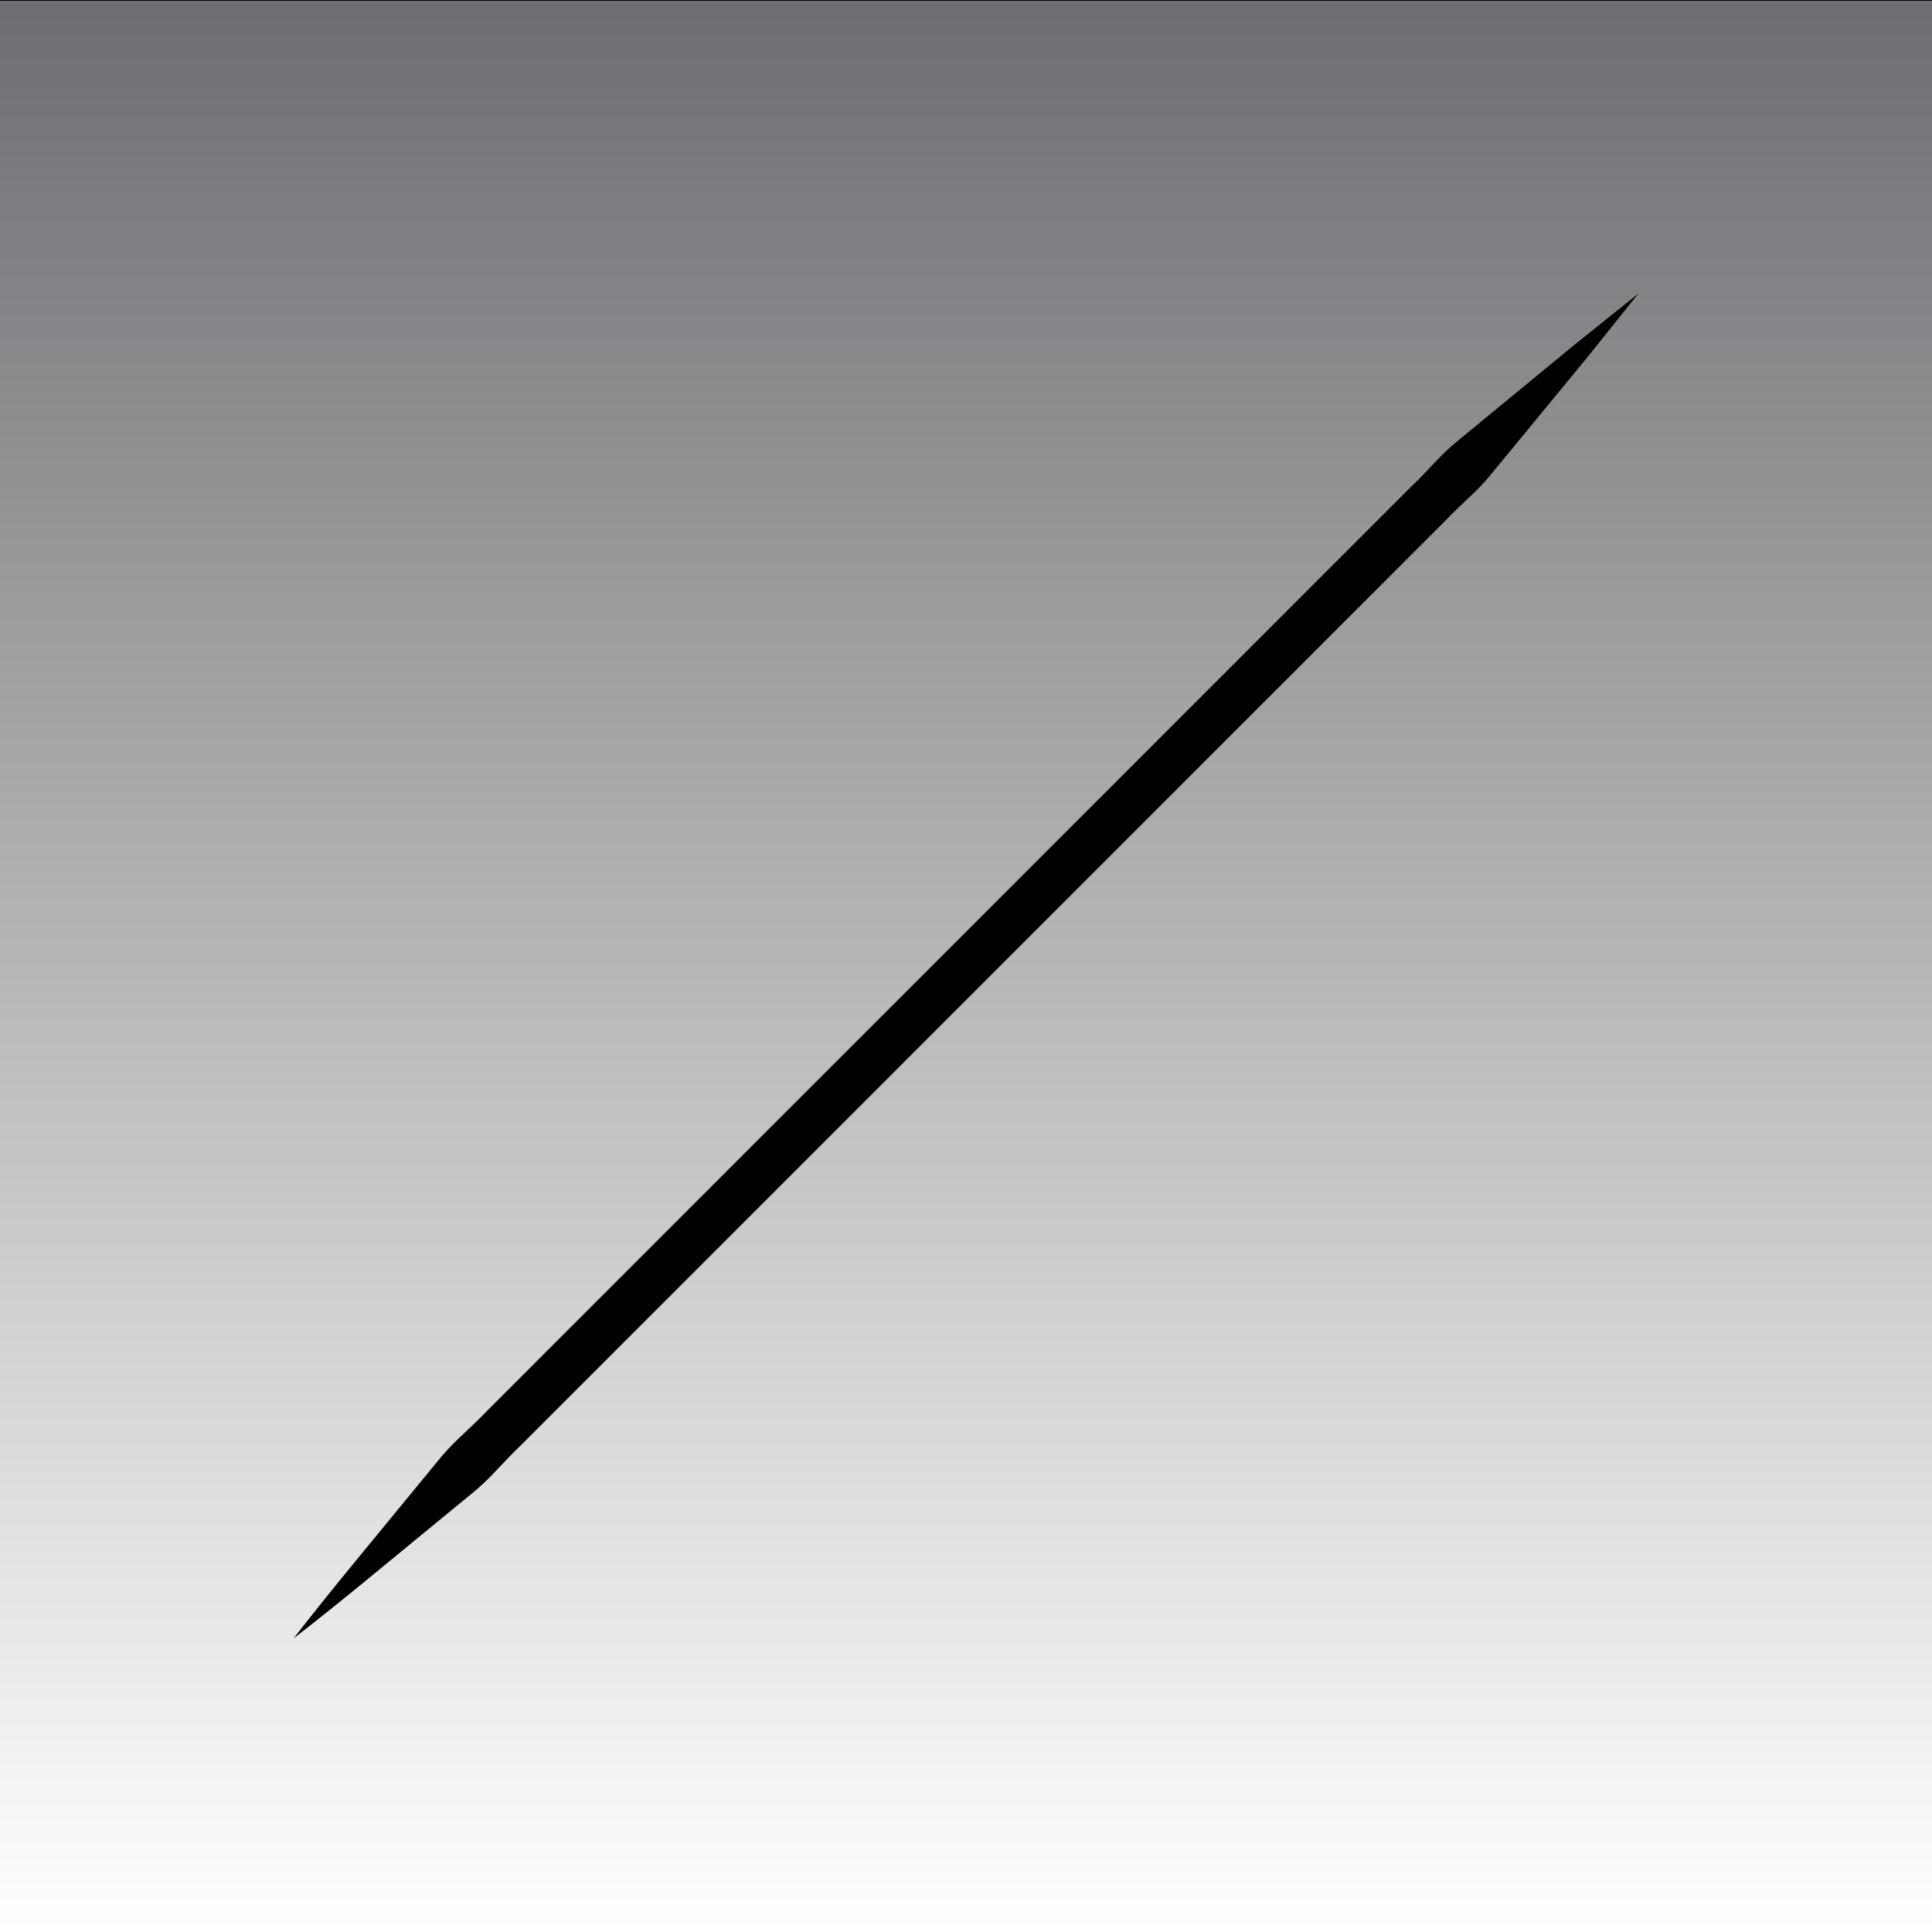 <?xml version="1.0" encoding="utf-8"?>
<!-- Generator: Adobe Illustrator 16.0.0, SVG Export Plug-In . SVG Version: 6.00 Build 0)  -->
<!DOCTYPE svg PUBLIC "-//W3C//DTD SVG 1.1//EN" "http://www.w3.org/Graphics/SVG/1.1/DTD/svg11.dtd">
<svg version="1.1" id="Layer_1" xmlns="http://www.w3.org/2000/svg" xmlns:xlink="http://www.w3.org/1999/xlink" x="0px" y="0px"
	 width="40px" height="40px" viewBox="0 0 40 40" style="enable-background:new 0 0 40 40;" xml:space="preserve">
<rect x="0" y="0" width="40" height="40" fill="#333333" stroke="none"/>
<style type="text/css">
<![CDATA[
	.st0{fill:#119E49;}
	.st1{fill:#E71A48;}
	.st2{fill-rule:evenodd;clip-rule:evenodd;fill:#7F7F7F;}
	.st3{fill:url(#SVGID_1_);}
	.st4{fill:url(#SVGID_2_);}
	.st5{fill:url(#SVGID_3_);}
	.st6{fill:url(#SVGID_4_);}
	.st7{fill:url(#SVGID_5_);}
	.st8{fill:url(#SVGID_6_);}
	.st9{fill:url(#SVGID_7_);}
	.st10{fill:url(#SVGID_8_);}
	.st11{fill:url(#SVGID_9_);}
	.st12{fill-rule:evenodd;clip-rule:evenodd;}
	.st13{fill-rule:evenodd;clip-rule:evenodd;fill:none;stroke:#000000;stroke-width:3;stroke-miterlimit:10;}
	.st14{fill:#FFFFFF;}
	.st15{fill:none;}
	.st16{opacity:0.5;fill:#ABABAB;stroke:#787677;stroke-width:3;stroke-miterlimit:10;}
	.st17{fill:none;stroke:#000000;stroke-width:2;stroke-miterlimit:10;}
	.st18{fill-rule:evenodd;clip-rule:evenodd;fill:#FFFFFF;}
	.st19{display:none;fill-rule:evenodd;clip-rule:evenodd;fill:none;stroke:#000000;stroke-width:3;stroke-miterlimit:10;}
	.st20{fill-rule:evenodd;clip-rule:evenodd;fill:none;stroke:#000000;stroke-width:2;stroke-miterlimit:10;}
	.st21{fill-rule:evenodd;clip-rule:evenodd;fill:none;stroke:#000000;stroke-miterlimit:10;}
	.st22{fill:#D3D3D3;}
	.st23{fill-rule:evenodd;clip-rule:evenodd;fill:#FFFFFF;stroke:#000000;stroke-width:2;stroke-miterlimit:10;}
	.st24{fill:url(#SVGID_10_);}
	.st25{fill:url(#SVGID_11_);}
	.st26{fill:url(#SVGID_12_);}
	.st27{fill:#0E0609;}
	.st28{fill-rule:evenodd;clip-rule:evenodd;fill:#D3D3D3;}
]]>
</style>
<linearGradient id="SVGID_1_" gradientUnits="userSpaceOnUse" x1="18" y1="12" x2="58" y2="12" gradientTransform="matrix(4.489659e-11 -1 1 4.489659e-11 8 58)">
	<stop  offset="0" style="stop-color:#FFFFFF"/>
	<stop  offset="1" style="stop-color:#6D6E71"/>
	<stop  offset="1" style="stop-color:#000000"/>
</linearGradient>
<rect class="st3" width="40" height="40"/>
<g>
	<line class="st27" x1="6.079" y1="33.921" x2="33.921" y2="6.079"/>
	<path d="M6.079,33.921c0,0,0.377-0.493,1.062-1.332c0.343-0.418,0.76-0.925,1.238-1.507c0.239-0.291,0.494-0.601,0.762-0.927
		c0.271-0.324,0.618-0.602,0.936-0.938c2.609-2.61,6.09-6.091,9.57-9.571c3.48-3.48,6.961-6.96,9.57-9.571
		c0.338-0.315,0.612-0.666,0.943-0.93c0.326-0.269,0.636-0.523,0.926-0.763c0.582-0.479,1.089-0.896,1.507-1.24
		c0.845-0.677,1.328-1.064,1.328-1.064s-0.387,0.483-1.064,1.328c-0.344,0.417-0.761,0.925-1.239,1.506
		c-0.24,0.291-0.494,0.601-0.763,0.927c-0.265,0.331-0.615,0.605-0.931,0.942c-2.609,2.61-6.09,6.091-9.57,9.571
		c-3.48,3.48-6.961,6.96-9.57,9.571c-0.336,0.317-0.614,0.664-0.938,0.935c-0.326,0.269-0.636,0.523-0.927,0.762
		c-0.582,0.478-1.09,0.895-1.508,1.239C6.572,33.544,6.079,33.921,6.079,33.921z"/>
</g>
</svg>

